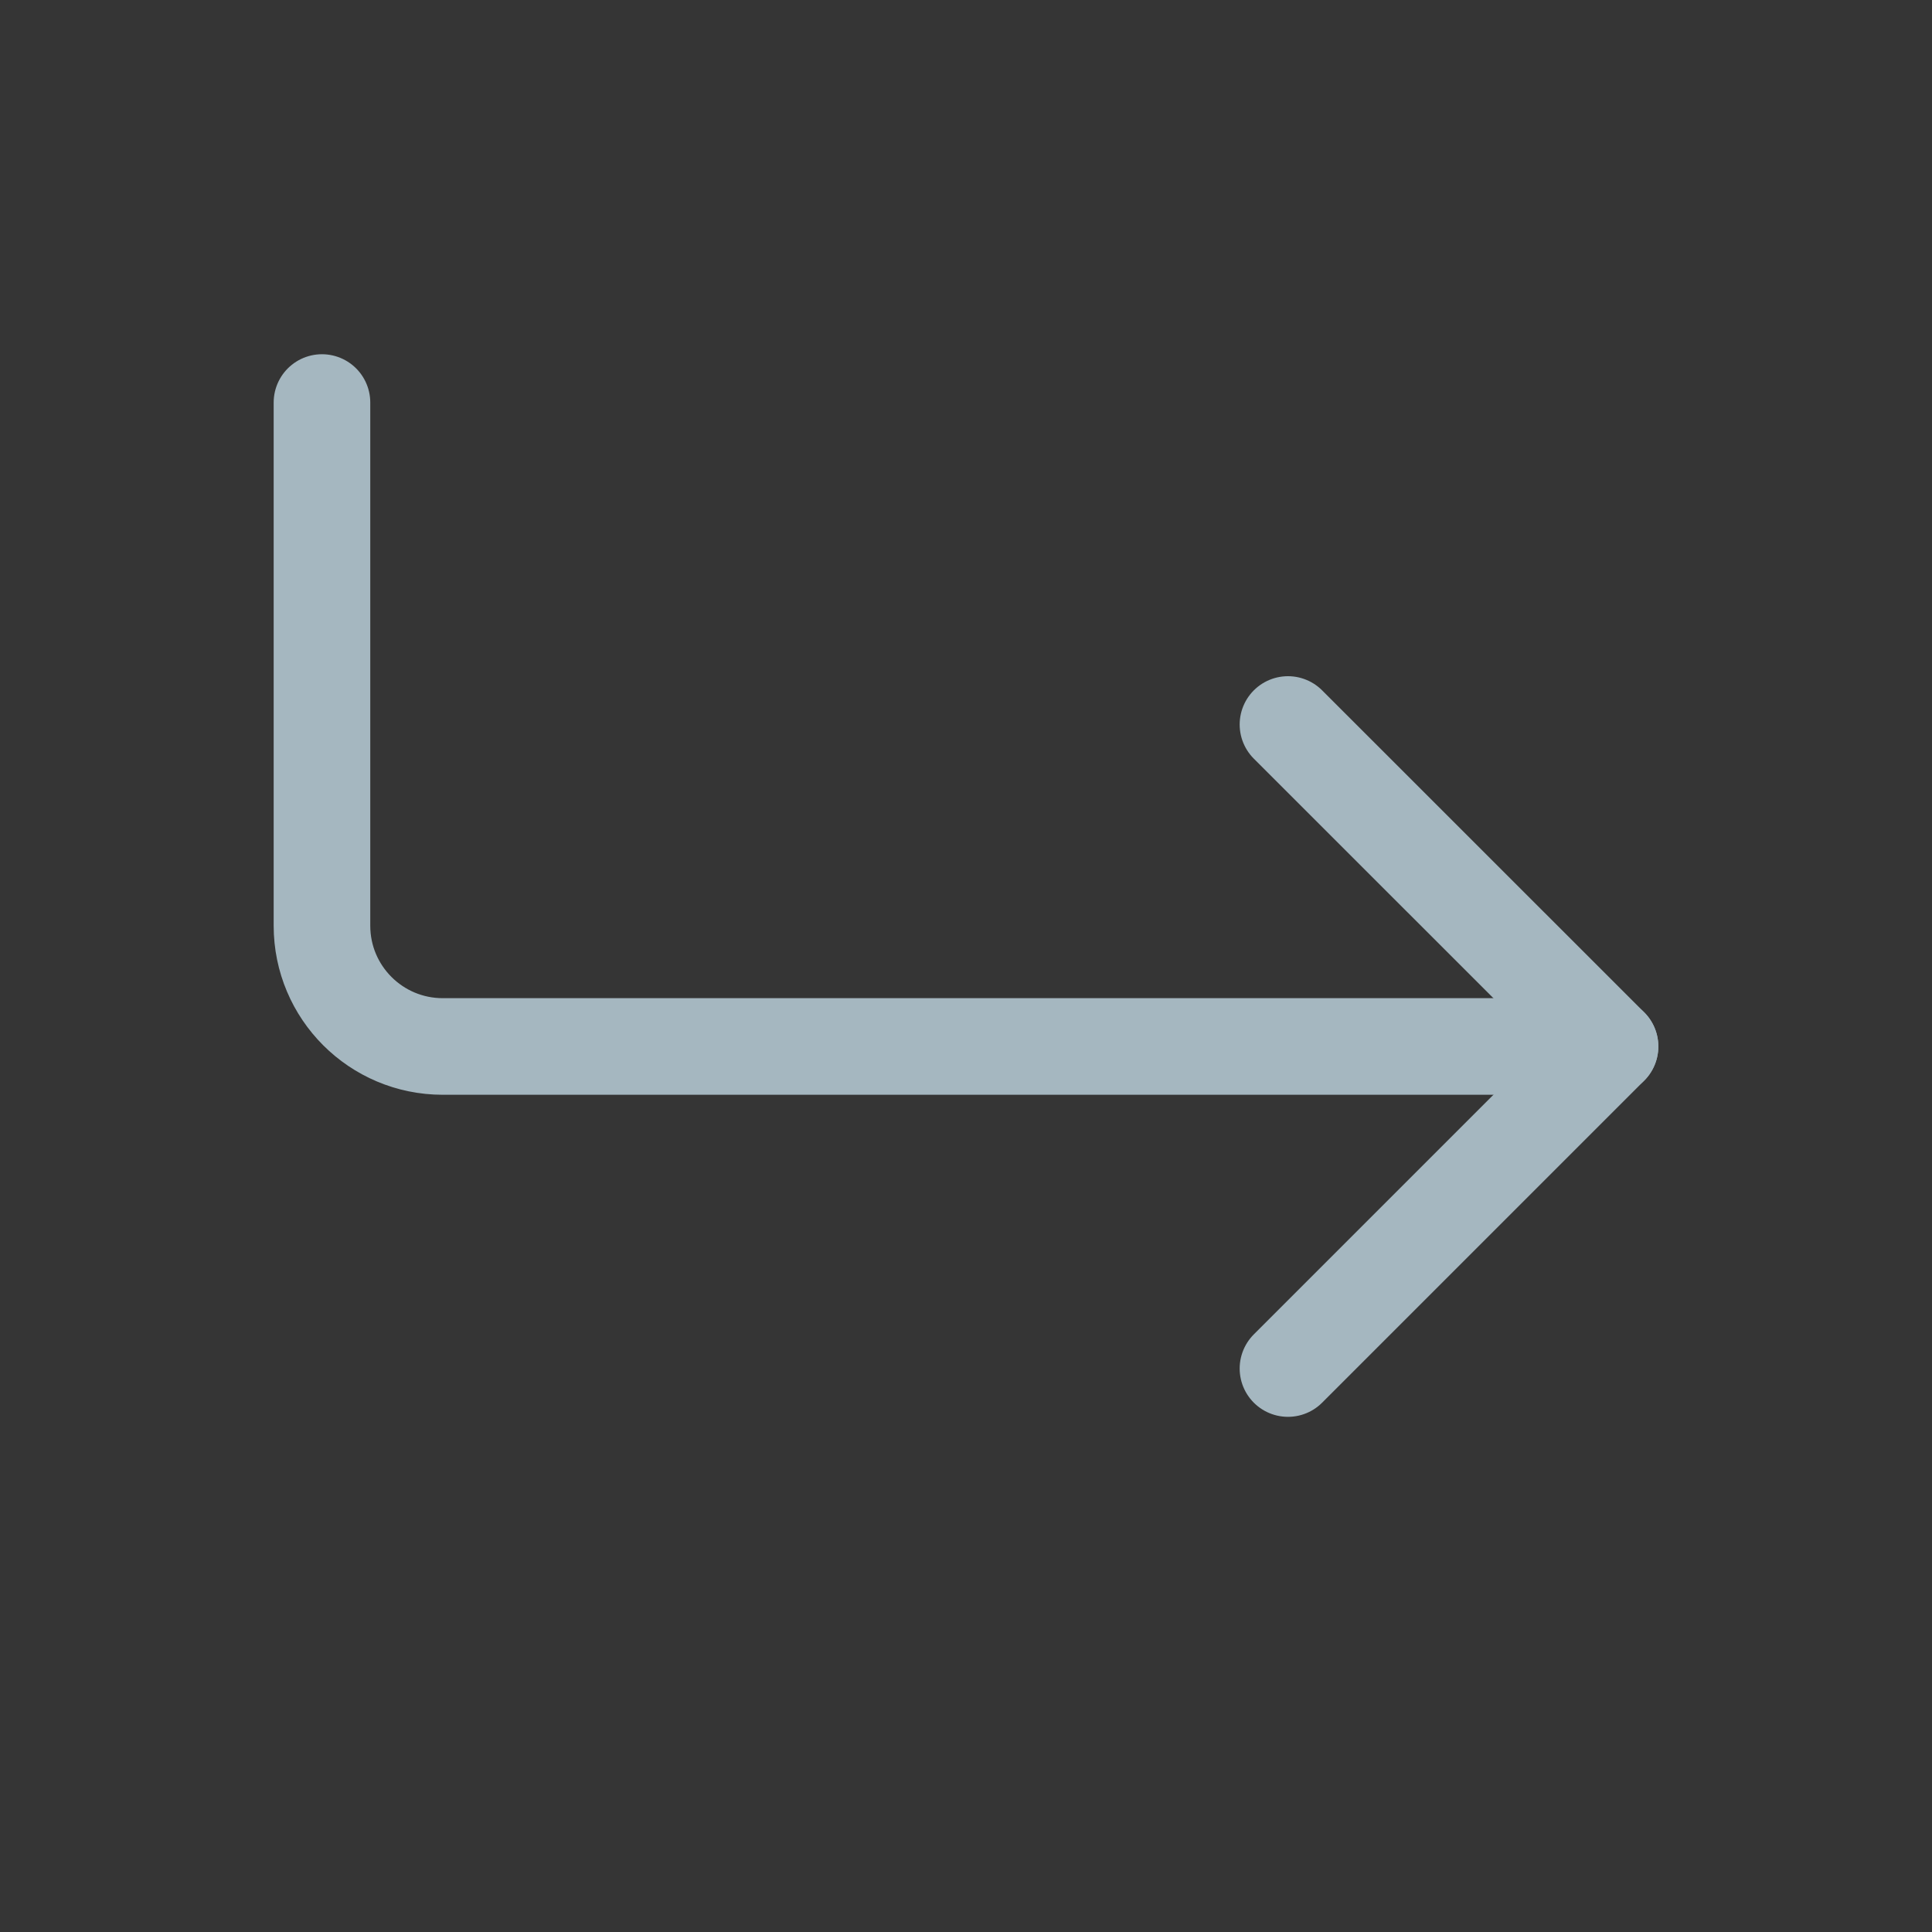 <?xml version="1.0" encoding="UTF-8"?>
<svg width="20px" height="20px" viewBox="0 0 20 20" version="1.1" xmlns="http://www.w3.org/2000/svg" xmlns:xlink="http://www.w3.org/1999/xlink">
    <rect x="0" y="0" width="20" height="20" fill="#333333" stroke="none"/>
    <title>corner-down-right</title>
    <g id="Page-1" stroke="none" stroke-width="1" fill="none" fill-rule="evenodd">
        <g id="corner-down-right">
            <rect id="Rectangle" fill-opacity="0.01" fill="#FFFFFF" fill-rule="nonzero" x="0" y="0" width="20" height="20"></rect>
            <polyline id="Path" stroke="#A5B7C0" stroke-linecap="round" stroke-linejoin="round" points="13.333 7.5 16.667 10.833 13.333 14.167"></polyline>
            <path d="M3.333,4.167 L3.333,9.583 C3.333,10.274 3.893,10.833 4.583,10.833 L16.667,10.833" id="Path" stroke="#A5B7C0" stroke-linecap="round" stroke-linejoin="round"></path>
        </g>
    </g>
</svg>
